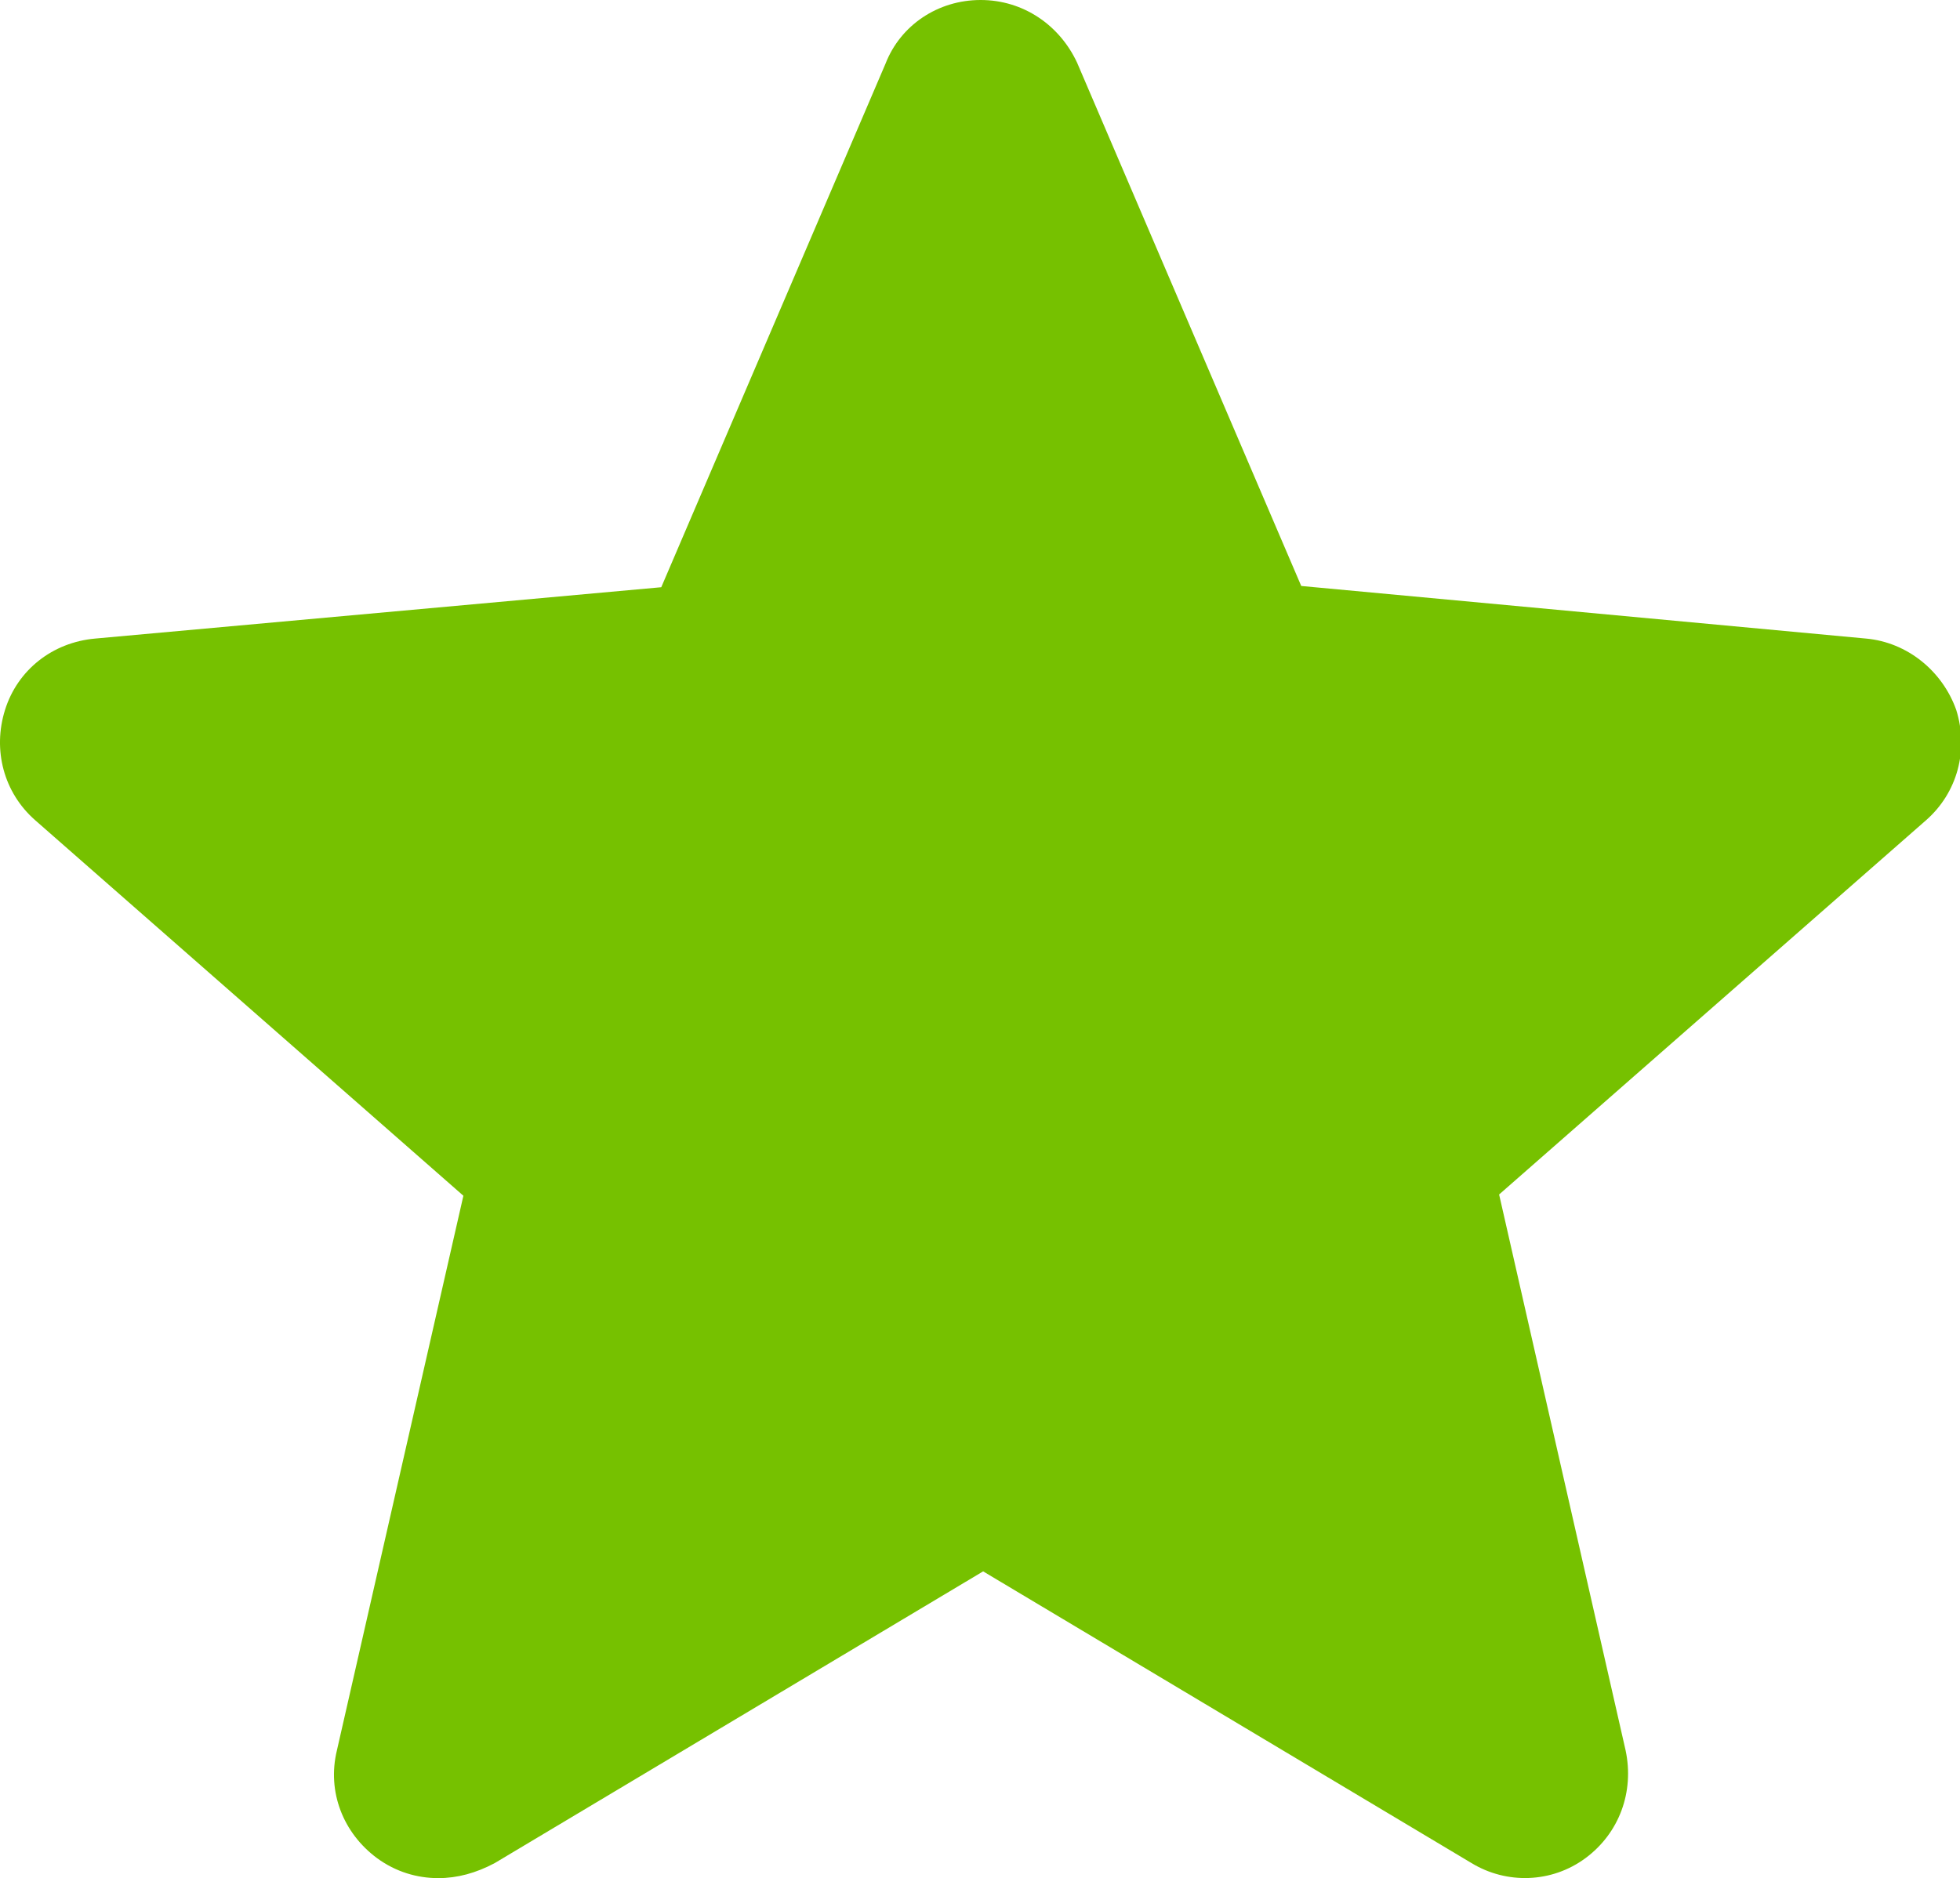 <?xml version="1.0" encoding="utf-8"?>
<!-- Generator: Adobe Illustrator 25.3.1, SVG Export Plug-In . SVG Version: 6.00 Build 0)  -->
<svg version="1.1" id="Слой_1" xmlns="http://www.w3.org/2000/svg" xmlns:xlink="http://www.w3.org/1999/xlink" x="0px" y="0px"
	 viewBox="0 0 15.65 15" style="enable-background:new 0 0 15.65 15;" xml:space="preserve">
<style type="text/css">
	.st0{fill:#76C100;}
</style>
<path class="st0" d="M3.5,15c-0.17,0-0.34-0.05-0.49-0.16c-0.27-0.2-0.4-0.53-0.32-0.86L3.7,9.55l-3.42-3
	C0.03,6.33-0.06,5.99,0.04,5.67c0.1-0.32,0.38-0.54,0.72-0.57l4.52-0.41l1.79-4.18C7.19,0.2,7.49,0,7.83,0S8.46,0.2,8.6,0.5
	l1.79,4.18L14.9,5.1c0.33,0.03,0.61,0.26,0.72,0.57c0.1,0.32,0.01,0.66-0.24,0.88l-3.41,2.99l1.01,4.44
	c0.07,0.33-0.05,0.66-0.32,0.86c-0.27,0.2-0.63,0.21-0.91,0.04l-3.9-2.33l-3.9,2.33C3.8,14.96,3.65,15,3.5,15z"/>
</svg>
